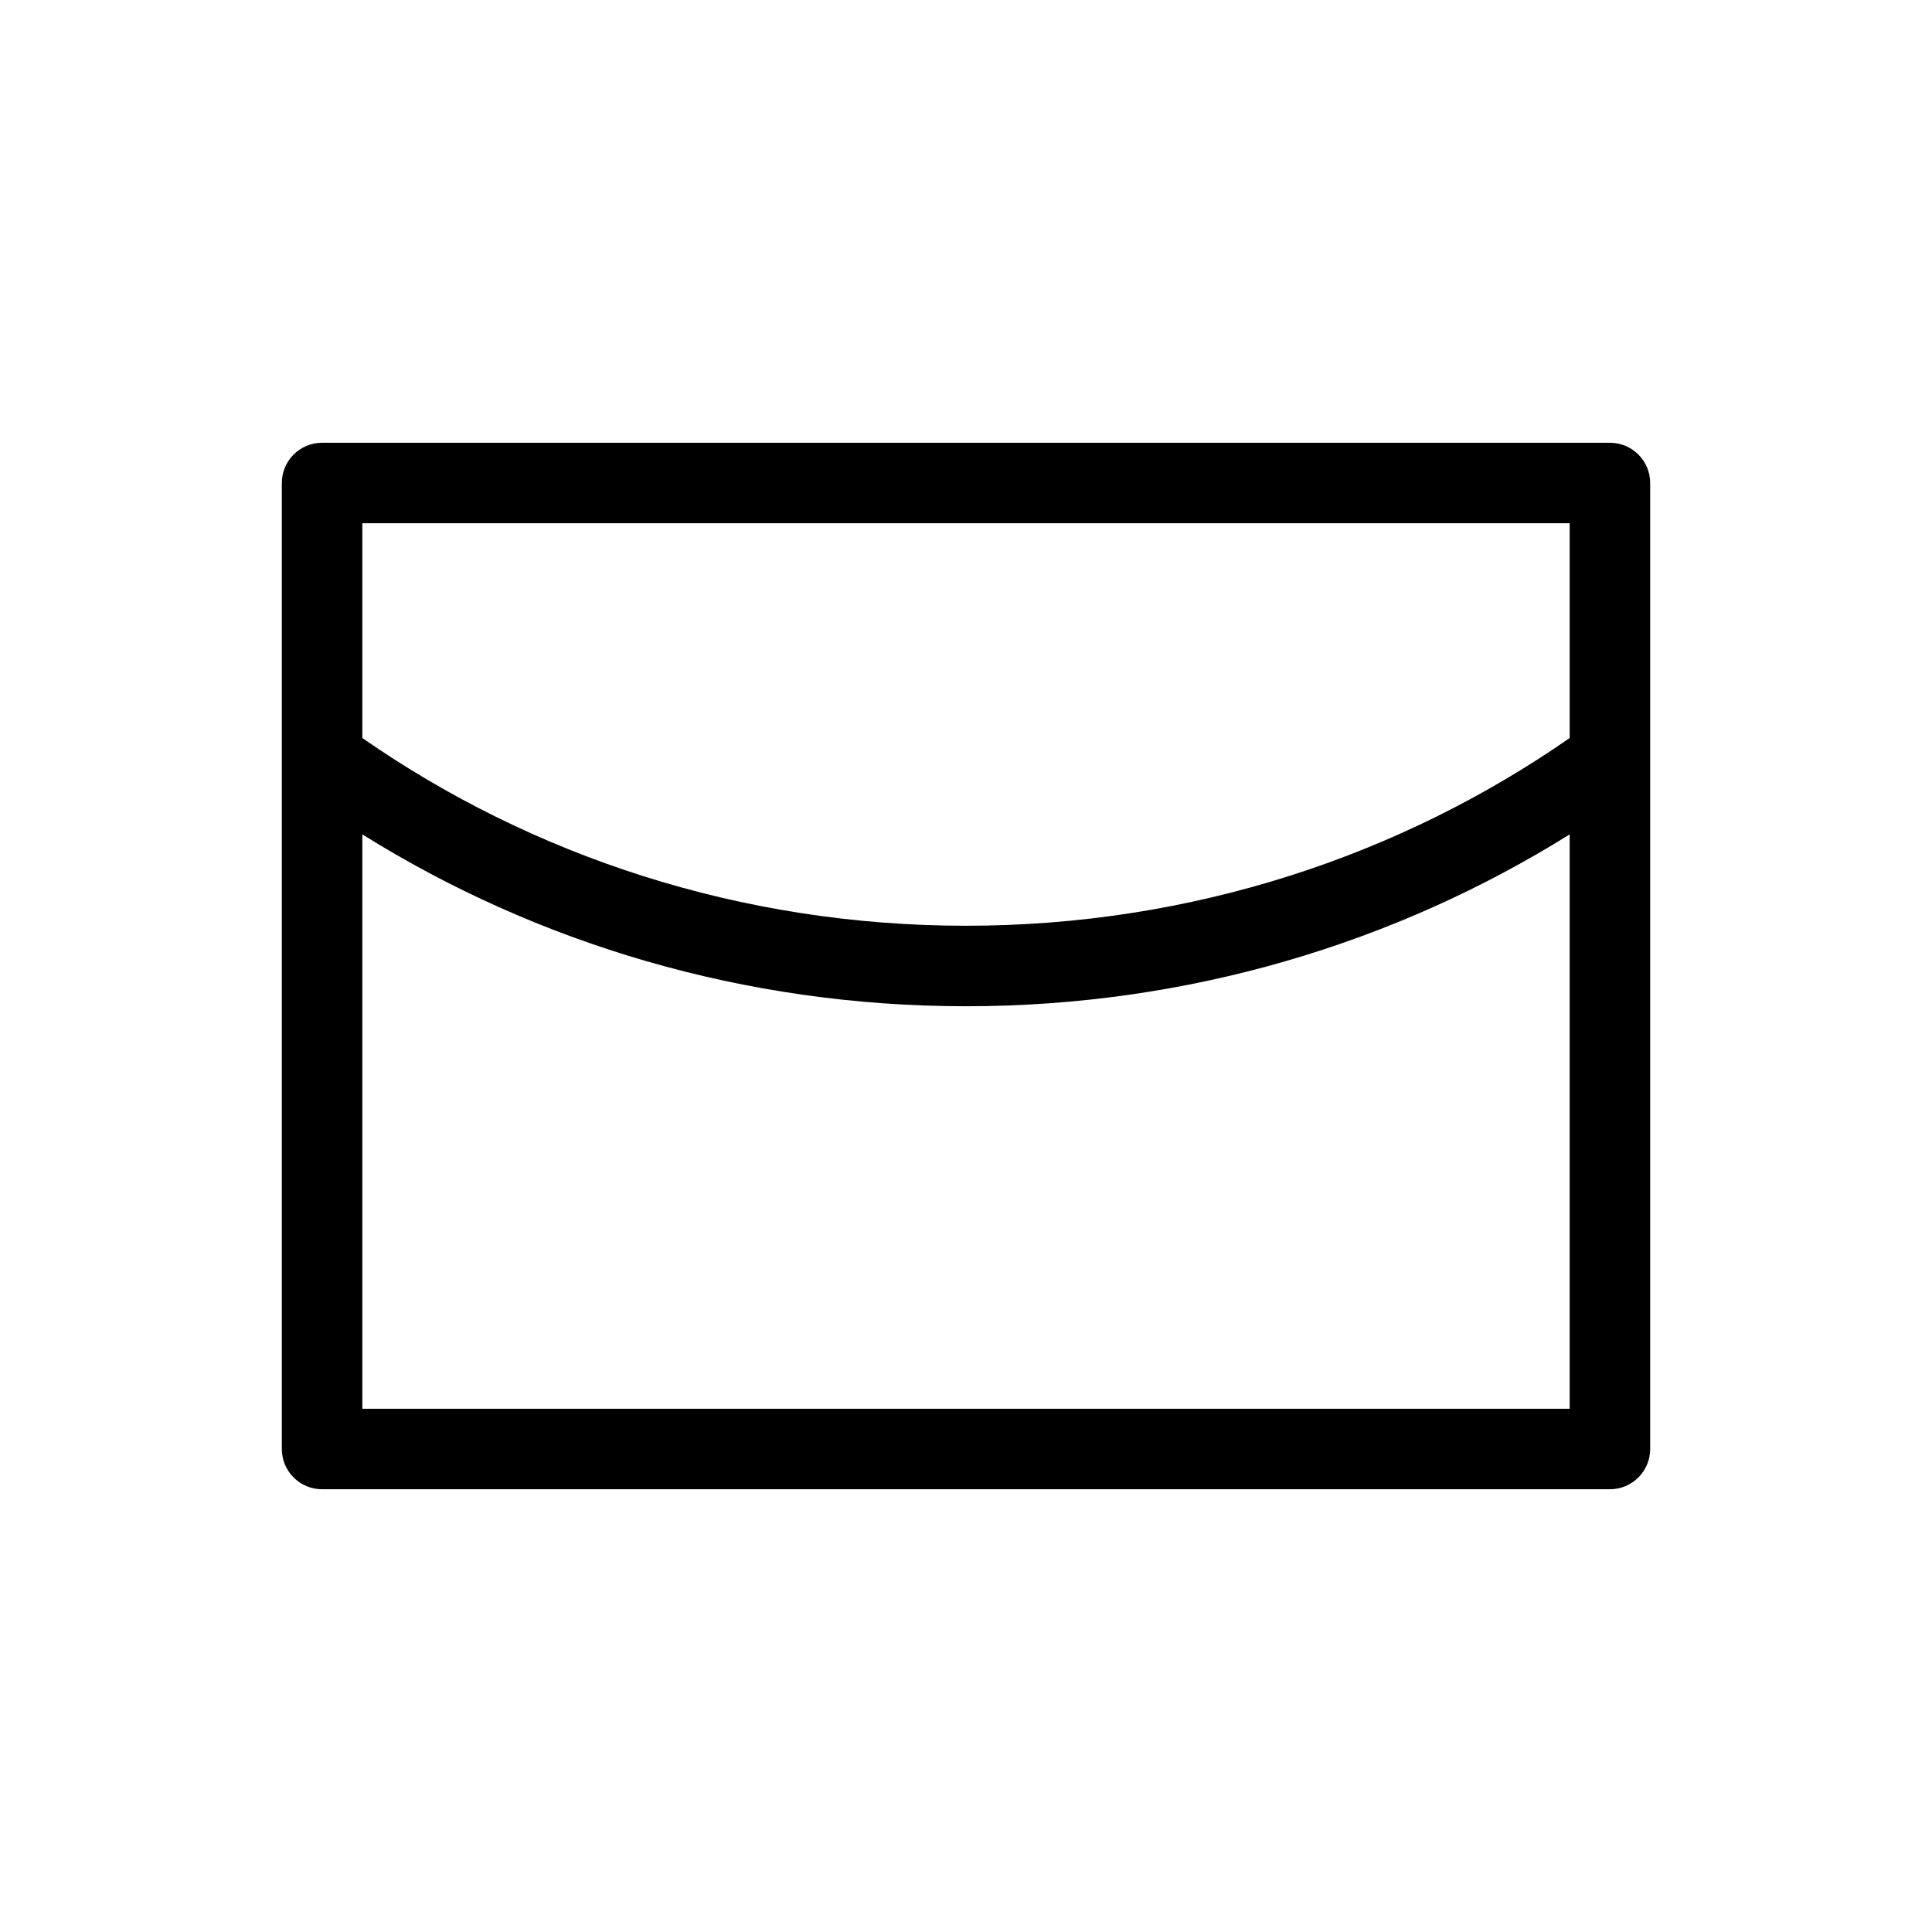 <svg width="24" height="24" viewBox="0 0 24 24" fill="none" xmlns="http://www.w3.org/2000/svg">
<path d="M19.999 5.5C20.275 5.5 20.499 5.724 20.499 6V9.404C20.499 9.412 20.499 9.42 20.499 9.428V18C20.499 18.276 20.275 18.5 19.999 18.5H4.001C3.725 18.5 3.501 18.276 3.501 18V9.428C3.501 9.42 3.501 9.412 3.501 9.404V6C3.501 5.724 3.725 5.5 4.001 5.5H19.999ZM19.499 10.365C17.337 11.715 14.763 12.5 12 12.5C9.237 12.5 6.663 11.715 4.501 10.365V17.5H19.499V10.365ZM4.501 9.168C6.609 10.633 9.198 11.5 12 11.5C14.802 11.5 17.391 10.633 19.499 9.168V6.5H4.501V9.168Z" fill="black"/>
</svg>
